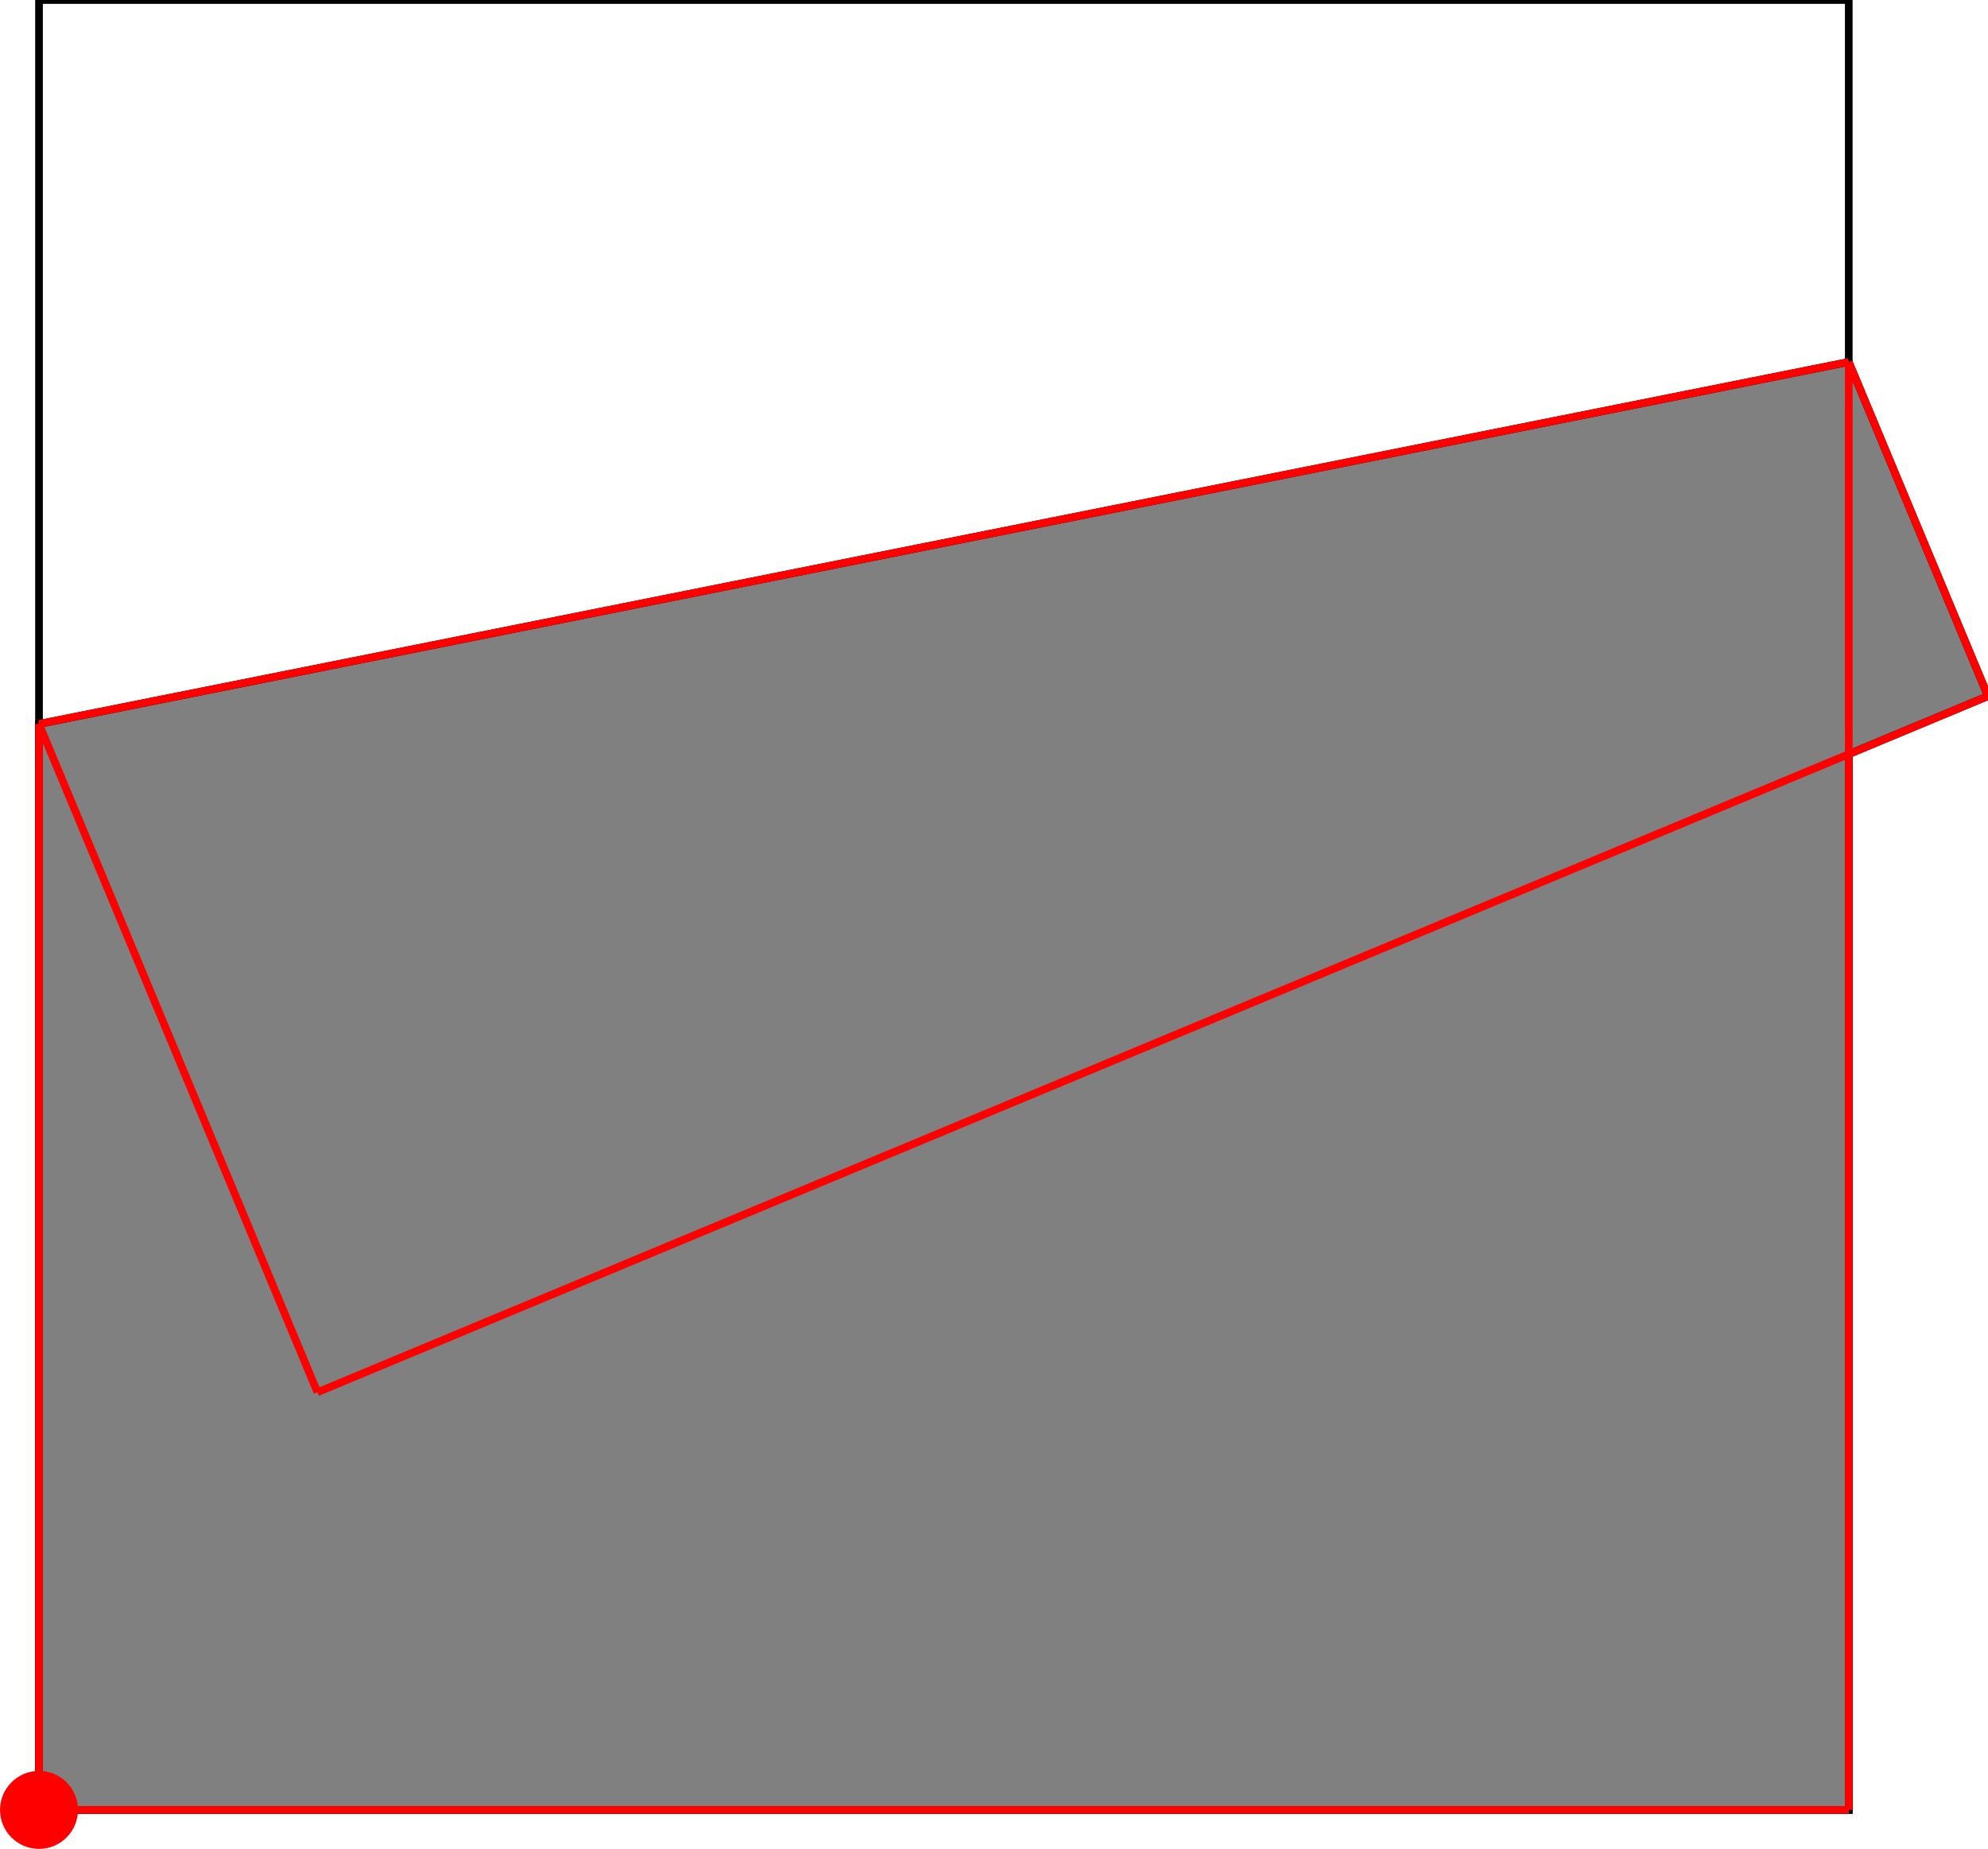 <?xml version="1.0" encoding="UTF-8"?>
<!DOCTYPE svg PUBLIC "-//W3C//DTD SVG 1.1//EN"
    "http://www.w3.org/Graphics/SVG/1.1/DTD/svg11.dtd"><svg xmlns="http://www.w3.org/2000/svg" height="464.986" stroke-opacity="1" viewBox="0 0 500 465" font-size="1" width="500" xmlns:xlink="http://www.w3.org/1999/xlink" stroke="rgb(0,0,0)" version="1.1"><defs></defs><g stroke-linejoin="miter" stroke-opacity="1.0" fill-opacity="0.0" stroke="rgb(0,0,0)" stroke-width="1.929" fill="rgb(0,0,0)" stroke-linecap="butt" stroke-miterlimit="10.0"><path d="M 464.986,455.182 l -0,-455.182 h -455.182 l -0,455.182 Z"/></g><g stroke-linejoin="miter" stroke-opacity="1.0" fill-opacity="1.0" stroke="rgb(0,0,0)" stroke-width="1.929" fill="rgb(128,128,128)" stroke-linecap="butt" stroke-miterlimit="10.0"><path d="M 9.804,455.182 h 455.182 v -265.523 l 35.014,-14.589 l -35.014,-84.034 l -455.182,91.036 v 273.109 Z"/></g><g stroke-linejoin="miter" stroke-opacity="1.0" fill-opacity="1.0" stroke="rgb(0,0,0)" stroke-width="0.0" fill="rgb(255,0,0)" stroke-linecap="butt" stroke-miterlimit="10.0"><path d="M 19.608,455.182 c 0,-5.415 -4.389,-9.804 -9.804 -9.804c -5.415,-0 -9.804,4.389 -9.804 9.804c -0,5.415 4.389,9.804 9.804 9.804c 5.415,0 9.804,-4.389 9.804 -9.804Z"/></g><g stroke-linejoin="miter" stroke-opacity="1.0" fill-opacity="0.0" stroke="rgb(255,0,0)" stroke-width="1.929" fill="rgb(0,0,0)" stroke-linecap="butt" stroke-miterlimit="10.0"><path d="M 9.804,182.073 l 455.182,-91.036 "/></g><g stroke-linejoin="miter" stroke-opacity="1.0" fill-opacity="0.0" stroke="rgb(255,0,0)" stroke-width="1.929" fill="rgb(0,0,0)" stroke-linecap="butt" stroke-miterlimit="10.0"><path d="M 500,175.07 l -35.014,-84.034 "/></g><g stroke-linejoin="miter" stroke-opacity="1.0" fill-opacity="0.0" stroke="rgb(255,0,0)" stroke-width="1.929" fill="rgb(0,0,0)" stroke-linecap="butt" stroke-miterlimit="10.0"><path d="M 79.832,350.14 l 420.168,-175.07 "/></g><g stroke-linejoin="miter" stroke-opacity="1.0" fill-opacity="0.0" stroke="rgb(255,0,0)" stroke-width="1.929" fill="rgb(0,0,0)" stroke-linecap="butt" stroke-miterlimit="10.0"><path d="M 79.832,350.14 l -70.028,-168.067 "/></g><g stroke-linejoin="miter" stroke-opacity="1.0" fill-opacity="0.0" stroke="rgb(255,0,0)" stroke-width="1.929" fill="rgb(0,0,0)" stroke-linecap="butt" stroke-miterlimit="10.0"><path d="M 464.986,455.182 v -364.146 "/></g><g stroke-linejoin="miter" stroke-opacity="1.0" fill-opacity="0.0" stroke="rgb(255,0,0)" stroke-width="1.929" fill="rgb(0,0,0)" stroke-linecap="butt" stroke-miterlimit="10.0"><path d="M 9.804,455.182 v -273.109 "/></g><g stroke-linejoin="miter" stroke-opacity="1.0" fill-opacity="0.0" stroke="rgb(255,0,0)" stroke-width="1.929" fill="rgb(0,0,0)" stroke-linecap="butt" stroke-miterlimit="10.0"><path d="M 9.804,455.182 h 455.182 "/></g></svg>